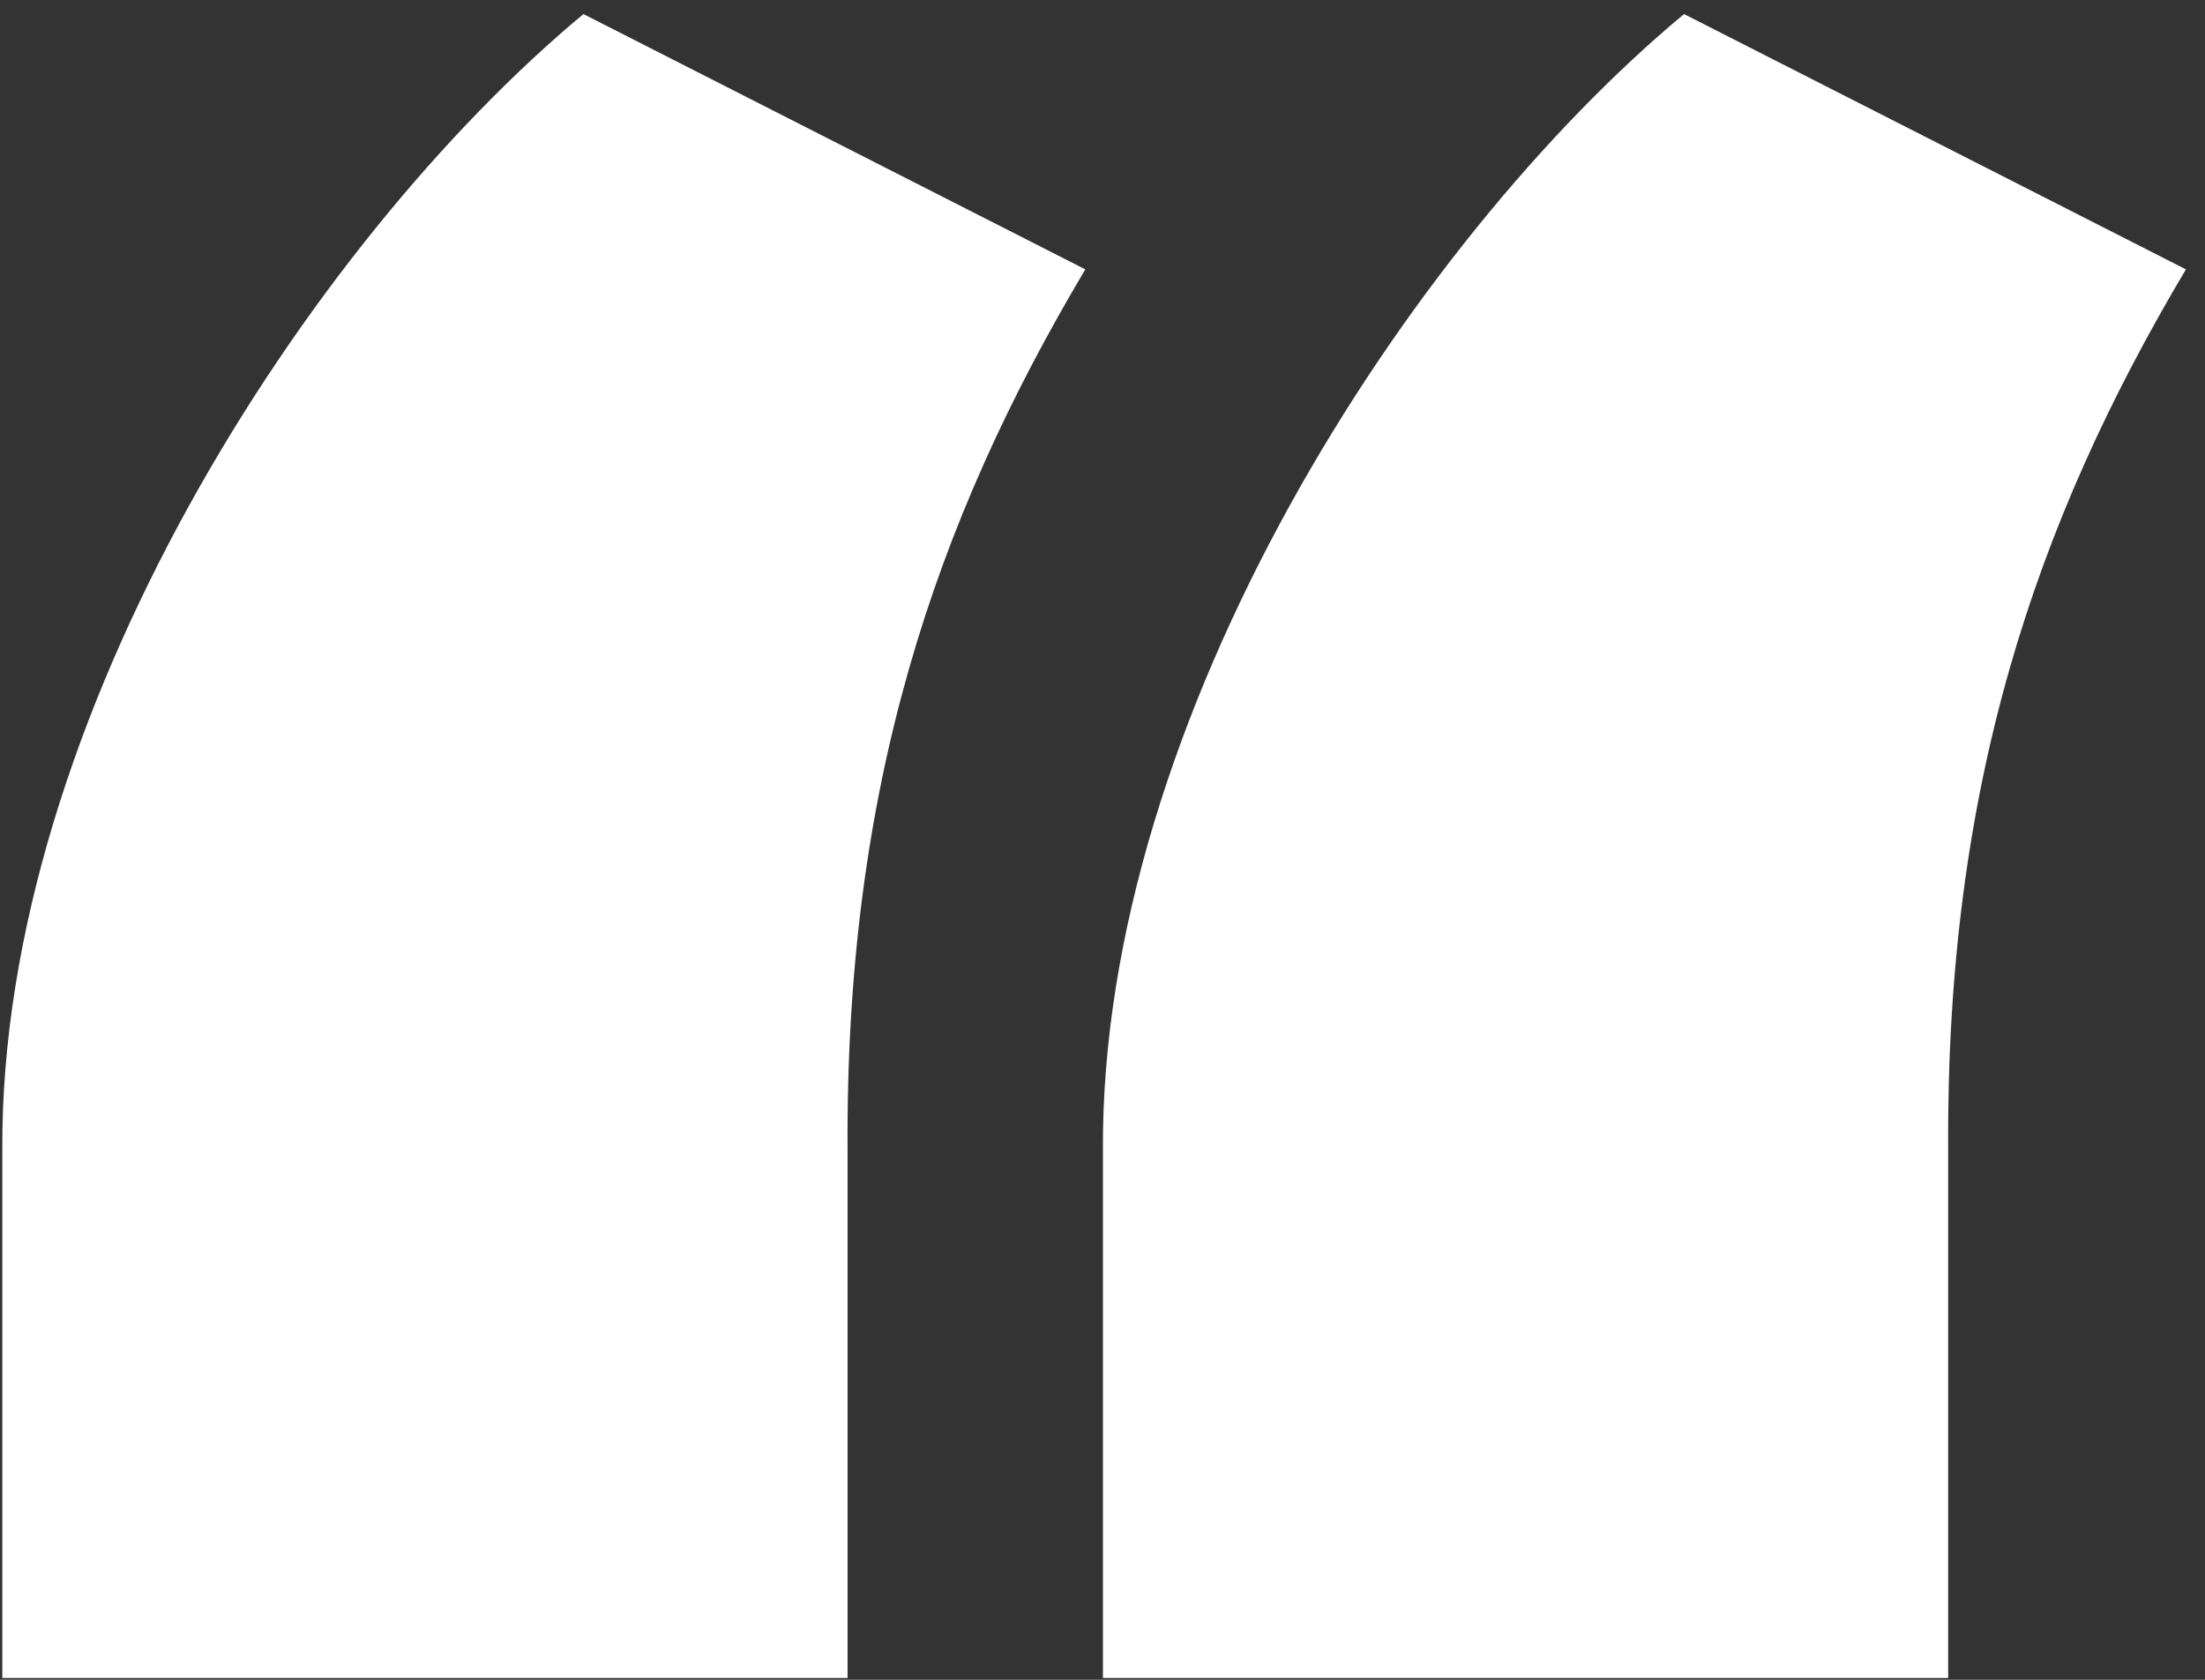 <svg width="84" height="64" viewBox="0 0 84 64" fill="none" xmlns="http://www.w3.org/2000/svg">
<rect x="0" y="0" width="84" height="64" fill="#333333" stroke="none"/>
<path d="M0.088 63.931H32.288V43.806C32.205 30.053 35.559 19.991 41.345 10.263L22.226 0.536C11.744 9.257 0.004 27.37 0.088 43.806V63.931ZM42.016 63.931H74.216V43.806C74.132 30.053 77.487 19.991 83.273 10.263L64.154 0.536C53.672 9.257 41.932 27.37 42.016 43.806V63.931Z" fill="white"/>
</svg>
